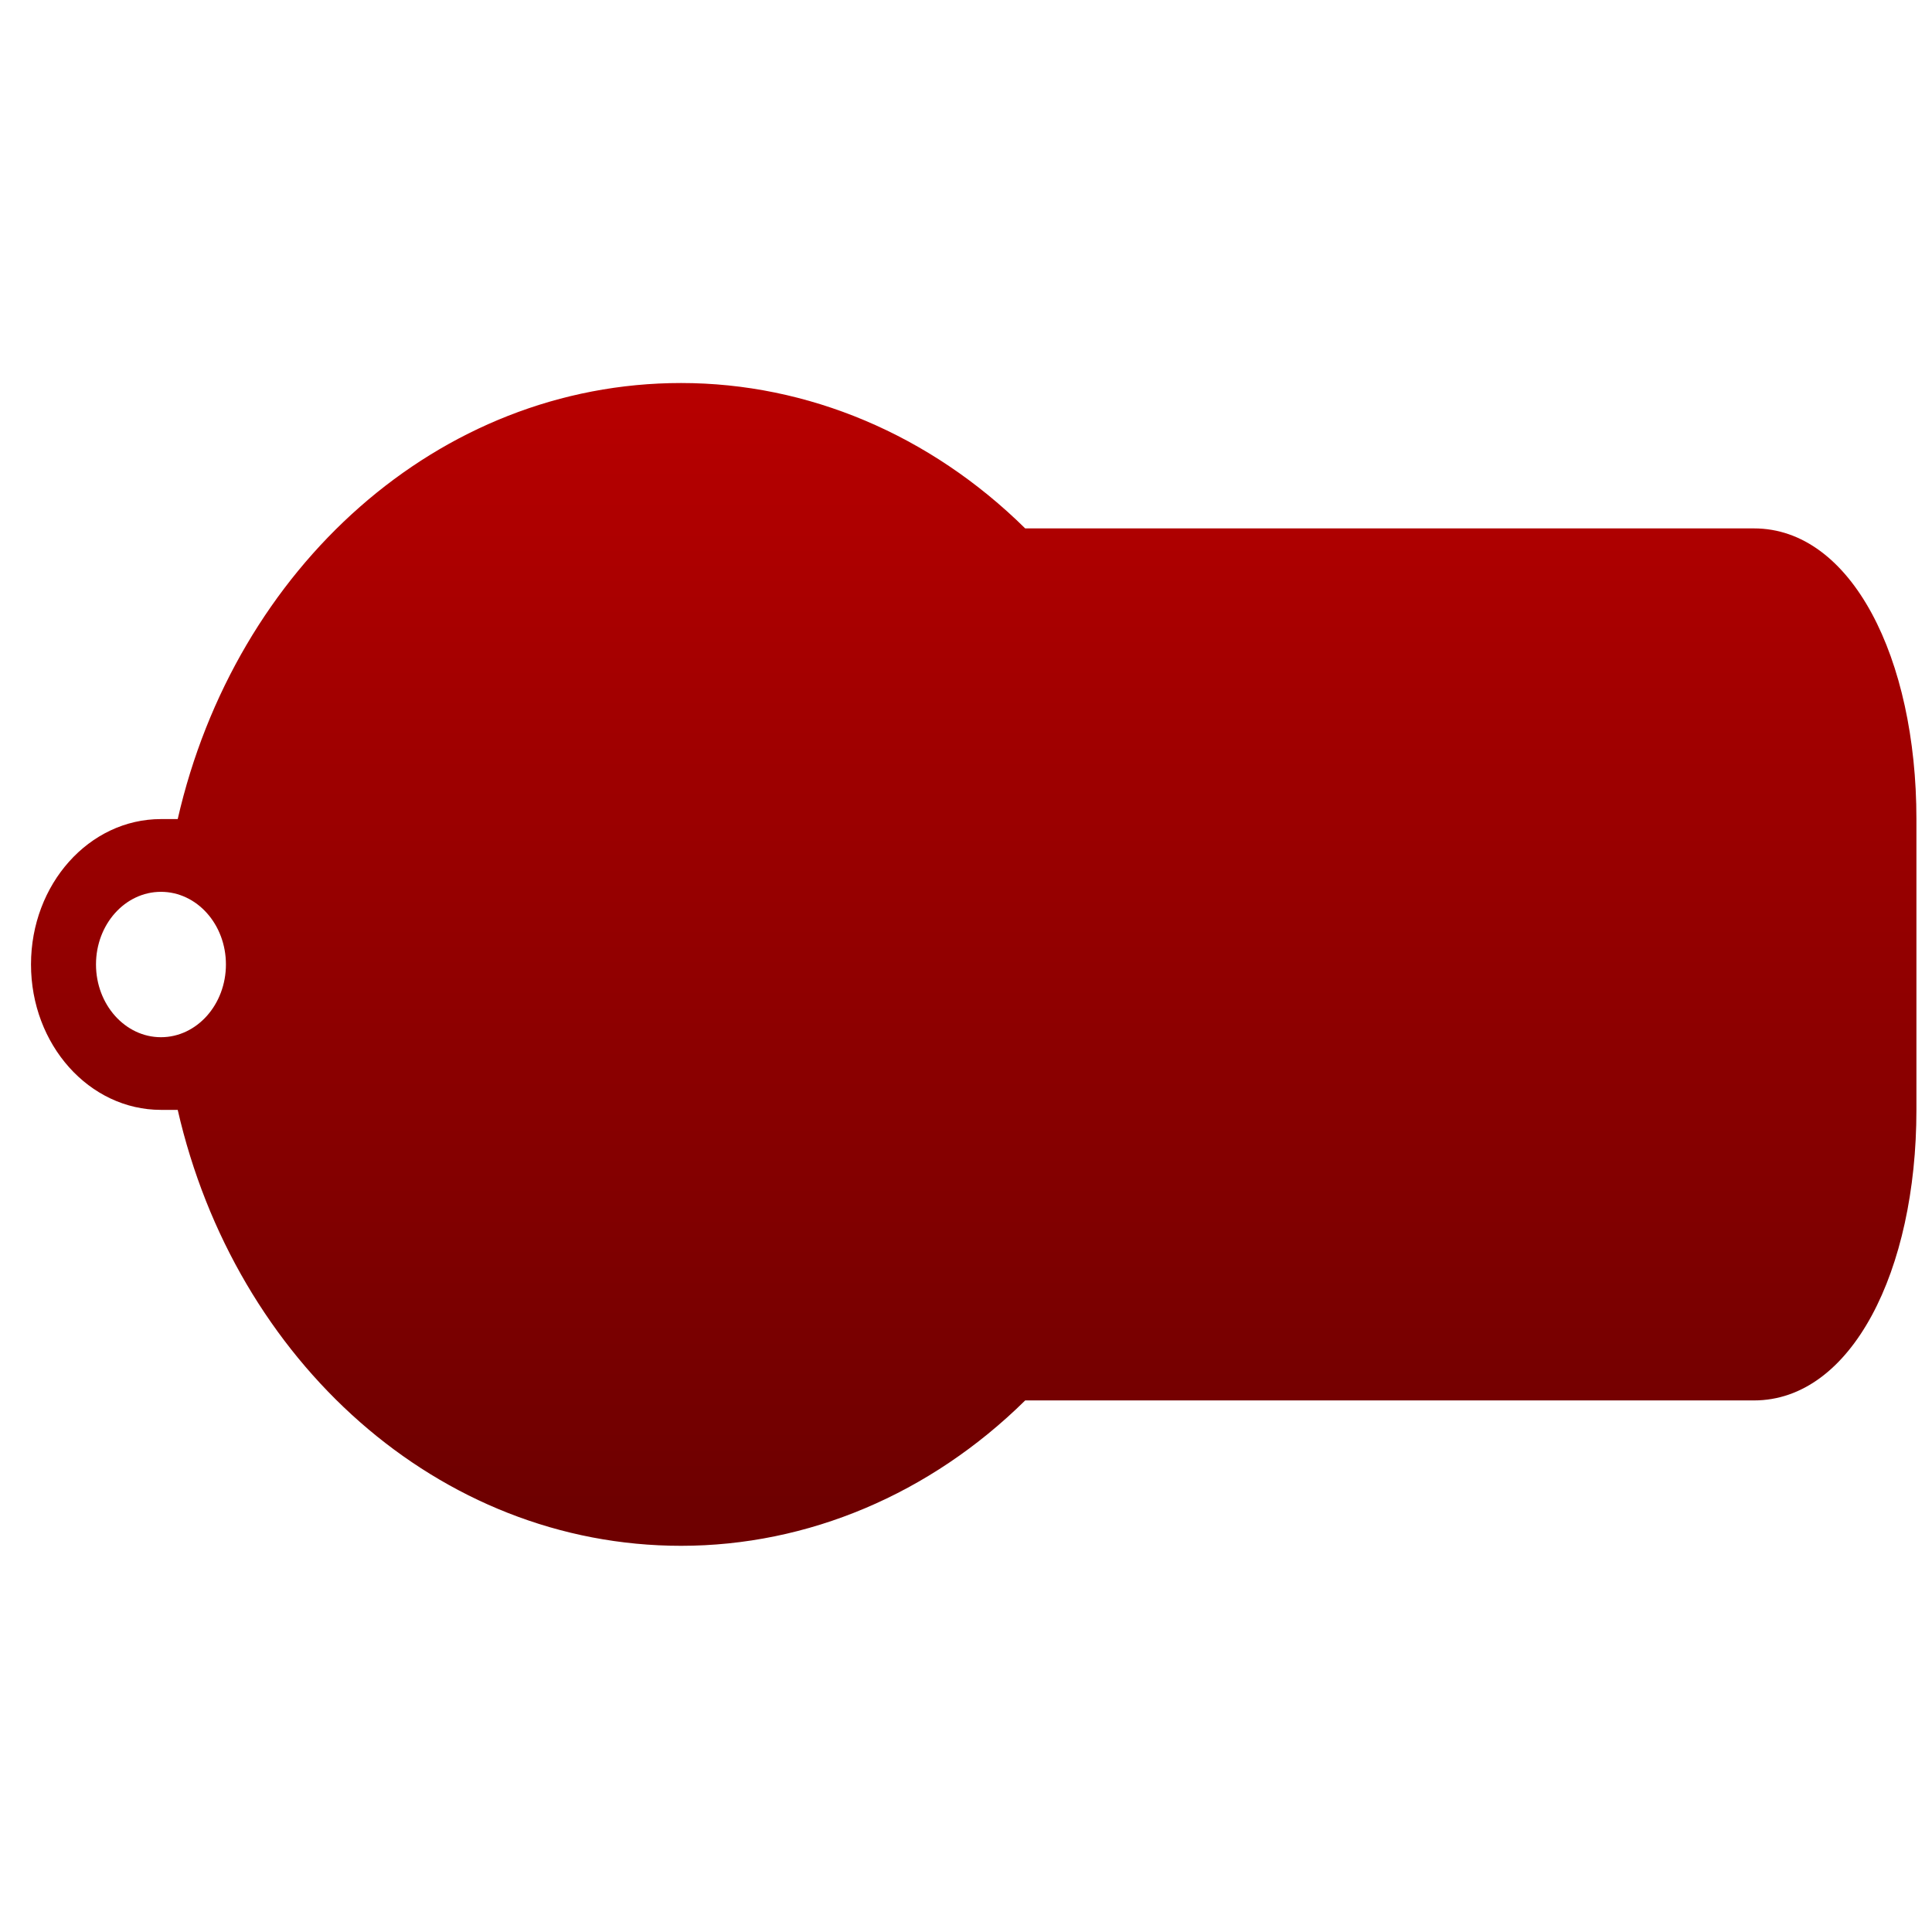 <svg xmlns="http://www.w3.org/2000/svg" xmlns:xlink="http://www.w3.org/1999/xlink" width="64" height="64" viewBox="0 0 64 64" version="1.1"><defs><linearGradient id="linear0" gradientUnits="userSpaceOnUse" x1="0" y1="0" x2="0" y2="1" gradientTransform="matrix(61.494,0,0,40.825,2.326,8.952)"><stop offset="0" style="stop-color:#bf0000;stop-opacity:1;"/><stop offset="1" style="stop-color:#6e0000;stop-opacity:1;"/></linearGradient></defs><g id="surface1"><path style=" stroke:none;fill-rule:nonzero;fill:url(#linear0);" d="M 22.562 12.688 C 14.523 12.688 7.789 18.809 5.887 27.133 L 5.332 27.133 C 2.953 27.133 1.027 29.289 1.027 31.949 C 1.027 34.605 2.953 36.766 5.332 36.766 L 5.887 36.766 C 7.789 45.086 14.523 51.207 22.562 51.207 C 26.758 51.207 30.812 49.496 33.961 46.391 L 58.102 46.391 C 61.332 46.391 63.484 42.102 63.484 36.766 L 63.484 27.133 C 63.484 21.801 61.332 17.504 58.102 17.504 L 33.961 17.504 C 30.812 14.398 26.758 12.688 22.562 12.688 Z M 5.332 29.543 C 6.52 29.543 7.484 30.617 7.484 31.949 C 7.484 33.277 6.52 34.359 5.332 34.359 C 4.145 34.359 3.18 33.277 3.18 31.949 C 3.18 30.617 4.145 29.543 5.332 29.543 Z M 5.332 29.543 "/></g></svg>
